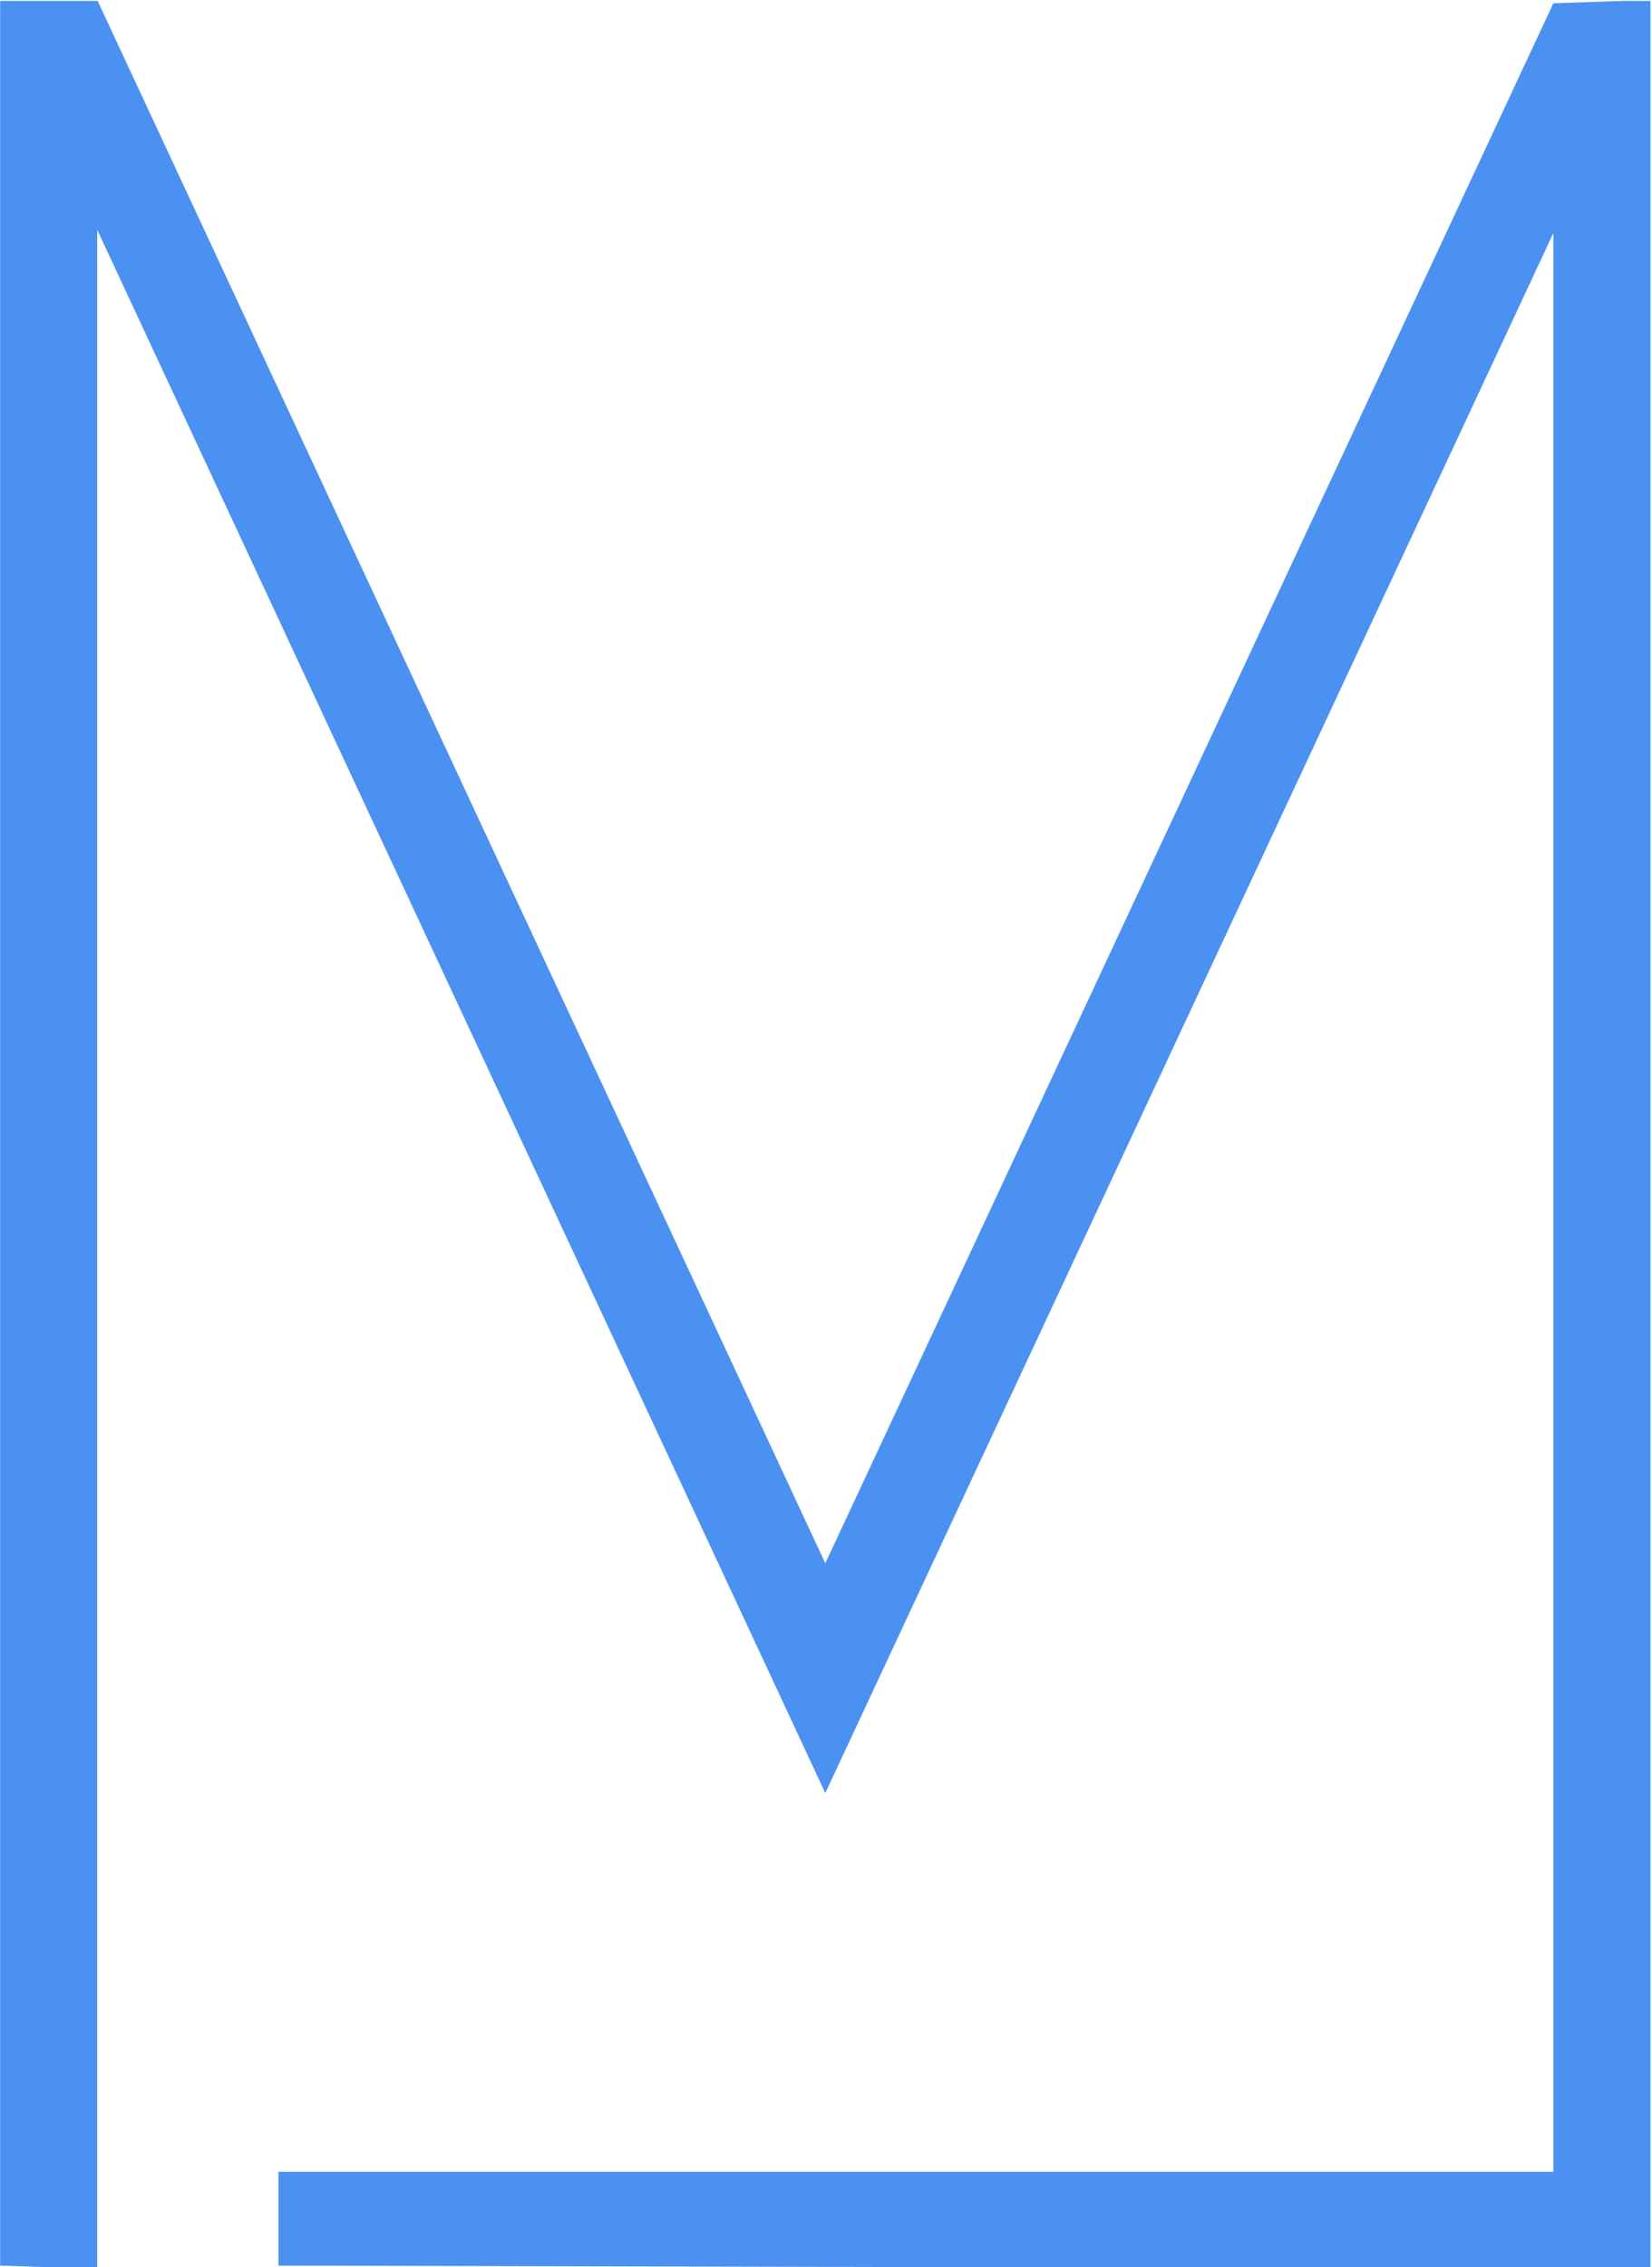 <svg xmlns="http://www.w3.org/2000/svg" version="1.1" xmlns:xlink="http://www.w3.org/1999/xlink" xmlns:svgjs="http://svgjs.dev/svgjs" width="1000" height="1372" viewBox="0 0 1000 1372"><g transform="matrix(1,0,0,1,-0.428,0.555)"><svg viewBox="0 0 180 247" data-background-color="#ffffff" preserveAspectRatio="xMidYMid meet" height="1372" width="1000" xmlns="http://www.w3.org/2000/svg" xmlns:xlink="http://www.w3.org/1999/xlink"><g id="tight-bounds" transform="matrix(1,0,0,1,0.077,-0.1)"><svg viewBox="0 0 179.846 247.2" height="247.2" width="179.846"><g><svg viewBox="0 0 179.846 247.2" height="247.2" width="179.846"><g><svg viewBox="0 0 179.846 247.2" height="247.2" width="179.846"><g id="textblocktransform"><svg viewBox="0 0 179.846 247.2" height="247.2" width="179.846" id="textblock"><g><svg viewBox="0 0 179.846 247.2" height="247.2" width="179.846"><g transform="matrix(1,0,0,1,0,0)"><svg width="179.846" viewBox="4.95 -35.05 25.5 35.05" height="247.2" data-palette-color="#4b91f1"><g class="undefined-text-0" data-fill-palette-color="primary" id="text-0"><path d="M9.25-0.05L9.25-1.5 28.95-1.5 28.95-31.45 17.7-7.35 6.45-31.5 6.45 0 4.95-0.05 4.95-35.05 6.45-35.05 17.7-10.9 28.95-35 30.45-35.05 30.45 0 9.25-0.05Z" fill="#4b91f1" data-fill-palette-color="primary"></path></g></svg></g></svg></g></svg></g></svg></g></svg></g><defs></defs></svg><rect width="179.846" height="247.2" fill="none" stroke="none" visibility="hidden"></rect></g></svg></g></svg>